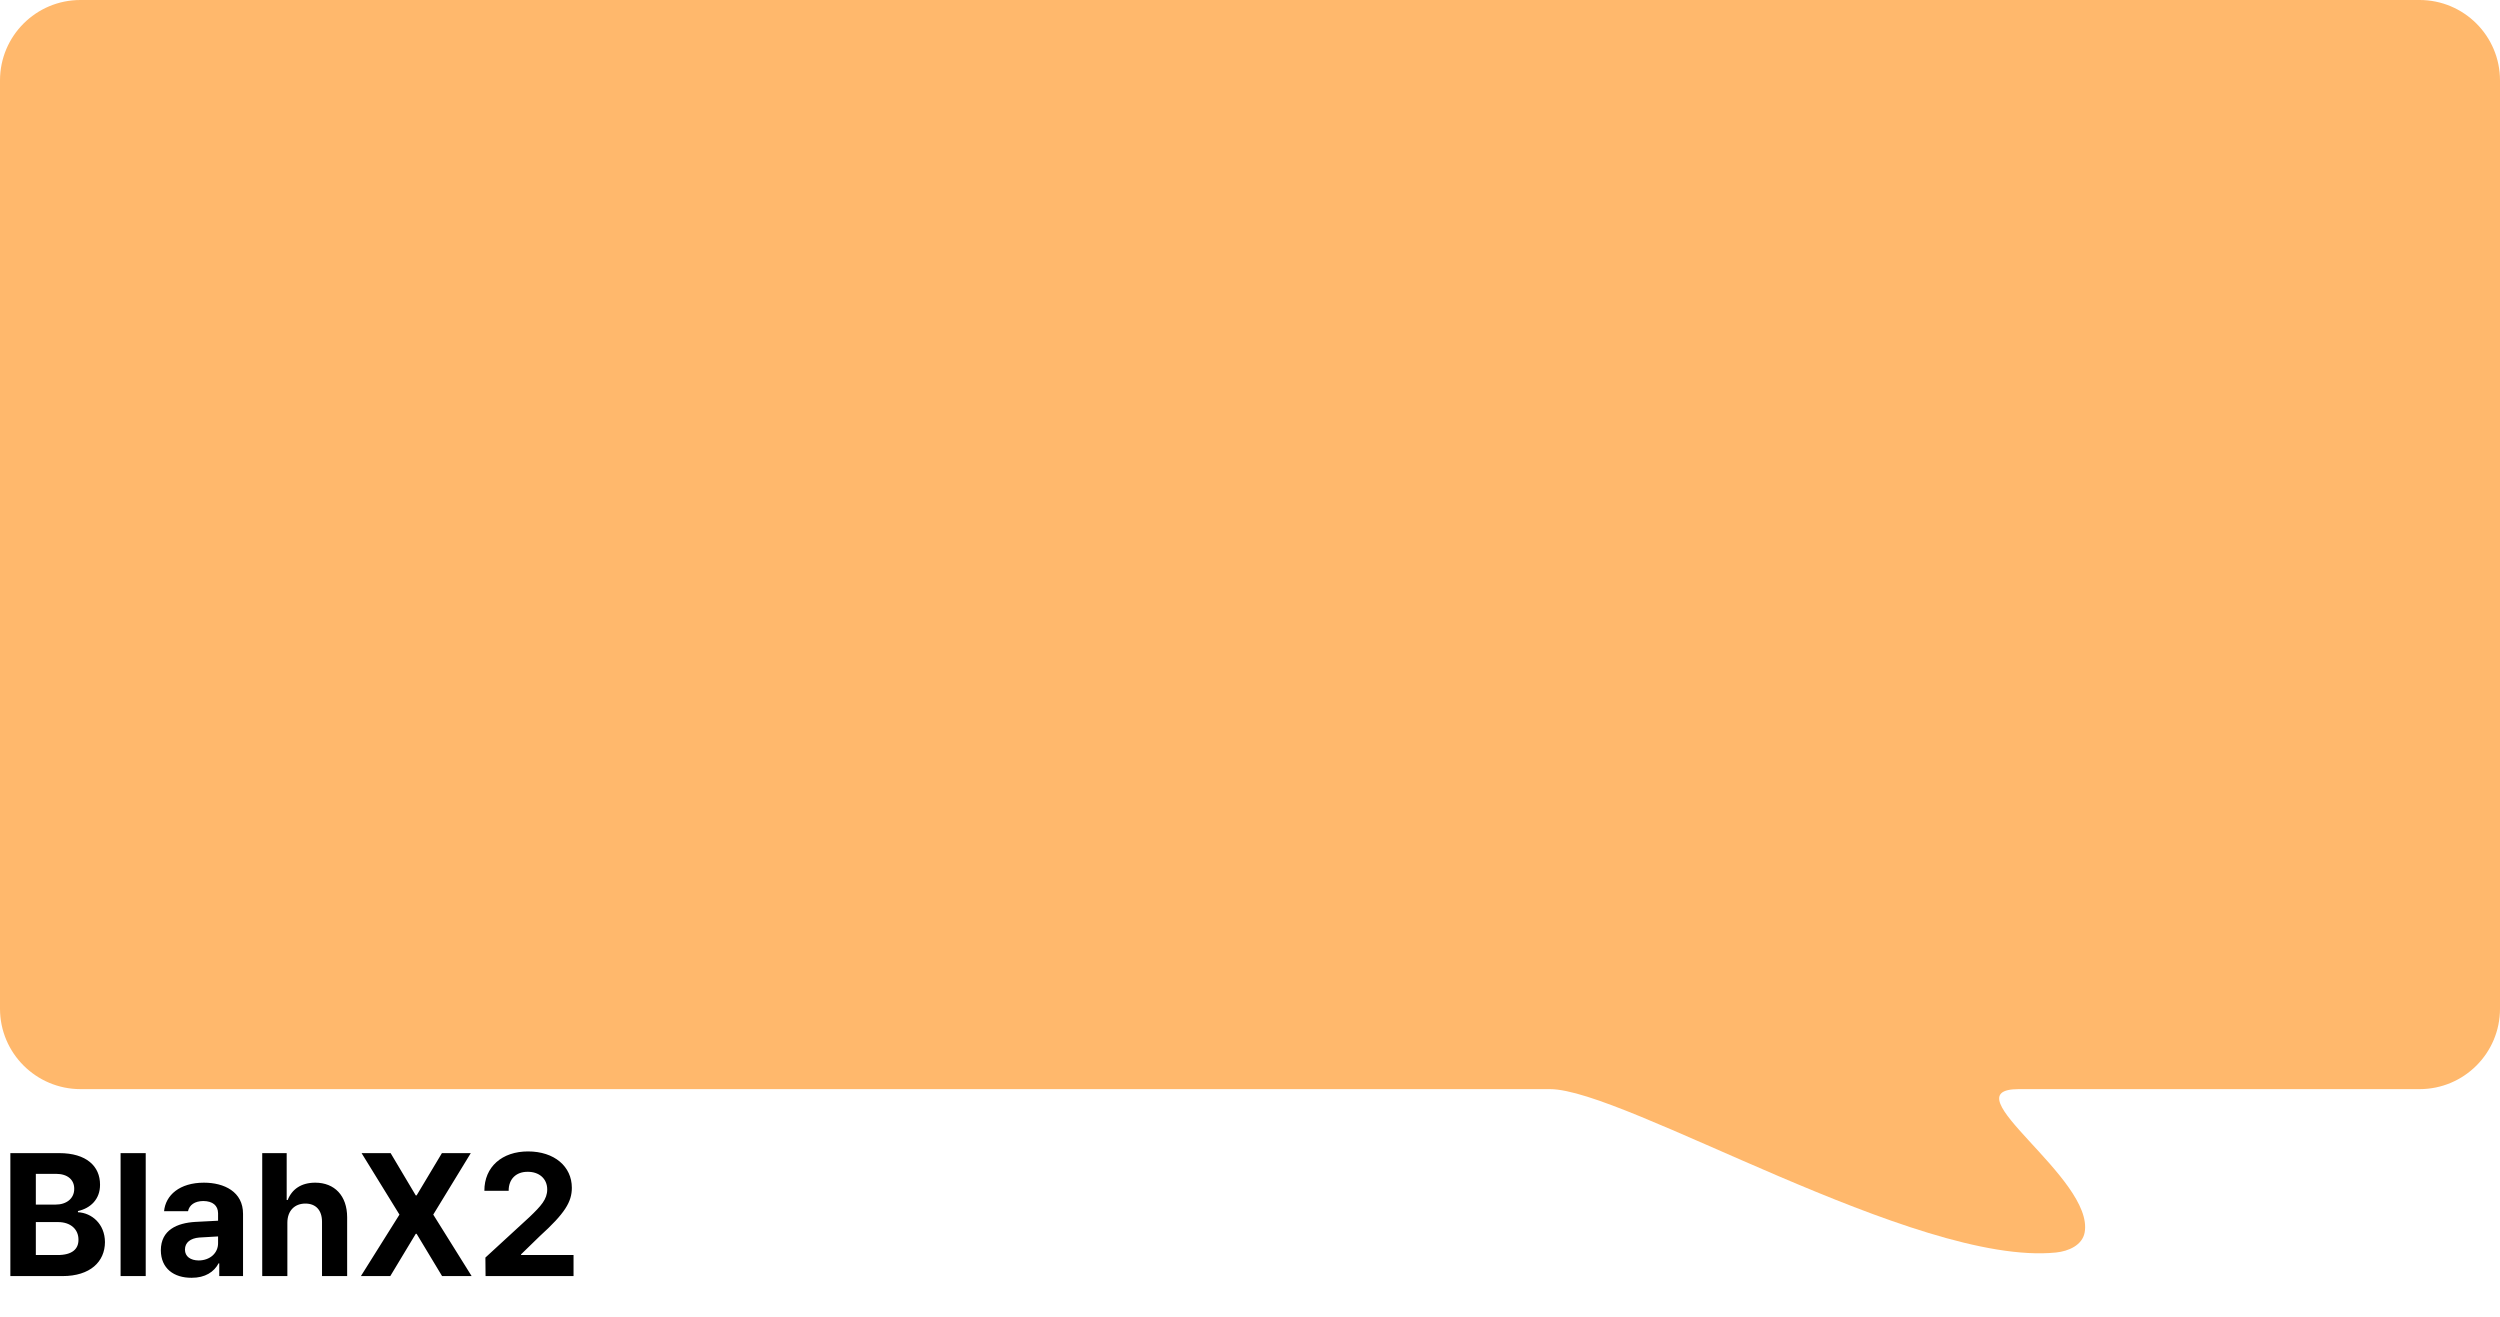 <svg width="1150" height="606" viewBox="0 0 1150 606" fill="none" xmlns="http://www.w3.org/2000/svg">
<path d="M0 37C0 16.566 16.566 0 37 0H1113C1133.43 0 1150 16.566 1150 37V464C1150 484.435 1133.43 501 1113 501C1047.86 501 986.833 501 928.625 501C895.794 501 963.592 542.028 958.931 566.985C957.851 572.768 951.594 575.566 945.741 576.157C881.537 582.645 747.127 501 713 501C497.777 501 301.244 501 37.053 501C16.618 501 0 484.435 0 464V37Z" fill="#FFB86C"/>
<path d="M4.766 587H28.75C41.523 587 48.242 580.359 48.281 571.375C48.242 563.016 42.227 557.938 35.859 557.625V557.078C41.68 555.789 46.055 551.609 46.016 544.969C46.055 536.453 39.727 530.438 27.266 530.438H4.766V587ZM16.484 577.312V562.156H26.719C32.5 562.156 36.133 565.516 36.094 570.281C36.133 574.539 33.203 577.352 26.406 577.312H16.484ZM16.484 554.109V539.969H25.781C31.133 539.969 34.18 542.742 34.141 546.844C34.18 551.375 30.469 554.148 25.547 554.109H16.484ZM67.031 530.438H55.469V587H67.031V530.438ZM73.984 575.125C74.023 583.523 80 587.82 88.125 587.781C94.414 587.82 98.477 585.047 100.547 581.141H100.859V587H111.797V558.406C111.836 548.172 103.086 544.031 93.828 544.031C82.578 544.031 76.172 549.812 75.469 557.156H86.484C87.109 554.266 89.57 552.508 93.516 552.469C97.852 552.508 100.273 554.539 100.312 558.094V561.531C98.516 561.609 92.812 561.883 89.766 562.078C81.602 562.586 74.023 565.672 73.984 575.125ZM85.078 574.812C85.078 571.531 87.617 569.617 91.641 569.266C93.594 569.109 98.555 568.836 100.312 568.758V571.844C100.352 576.336 96.68 579.773 91.406 579.812C87.695 579.773 85.078 578.055 85.078 574.812ZM132.188 562.469C132.188 556.883 135.586 553.641 140.469 553.641C145.312 553.641 148.125 556.727 148.125 562V587H159.688V559.969C159.688 550.008 153.867 544.031 145 544.031C138.555 544.031 134.297 547.039 132.344 552H131.875V530.438H120.625V587H132.188V562.469ZM179.688 530.438H166.328L183.75 558.719L166.016 587H179.531L191.25 567.547H191.641L203.359 587H216.953L199.297 558.719L216.562 530.438H203.281L191.641 549.891H191.25L179.688 530.438ZM223.359 587H263.828V577.312H239.688V577L248.281 568.641C259.922 558.094 263.047 552.82 263.047 546.375C263.047 536.57 255 529.656 242.891 529.656C230.977 529.656 222.773 536.727 222.812 547.781H233.984C233.945 542.352 237.422 538.992 242.734 539.031C247.93 538.992 251.719 542.117 251.719 547.156C251.719 551.648 248.867 554.773 243.594 559.812L223.281 578.484L223.359 587Z" fill="black"/>
</svg>
